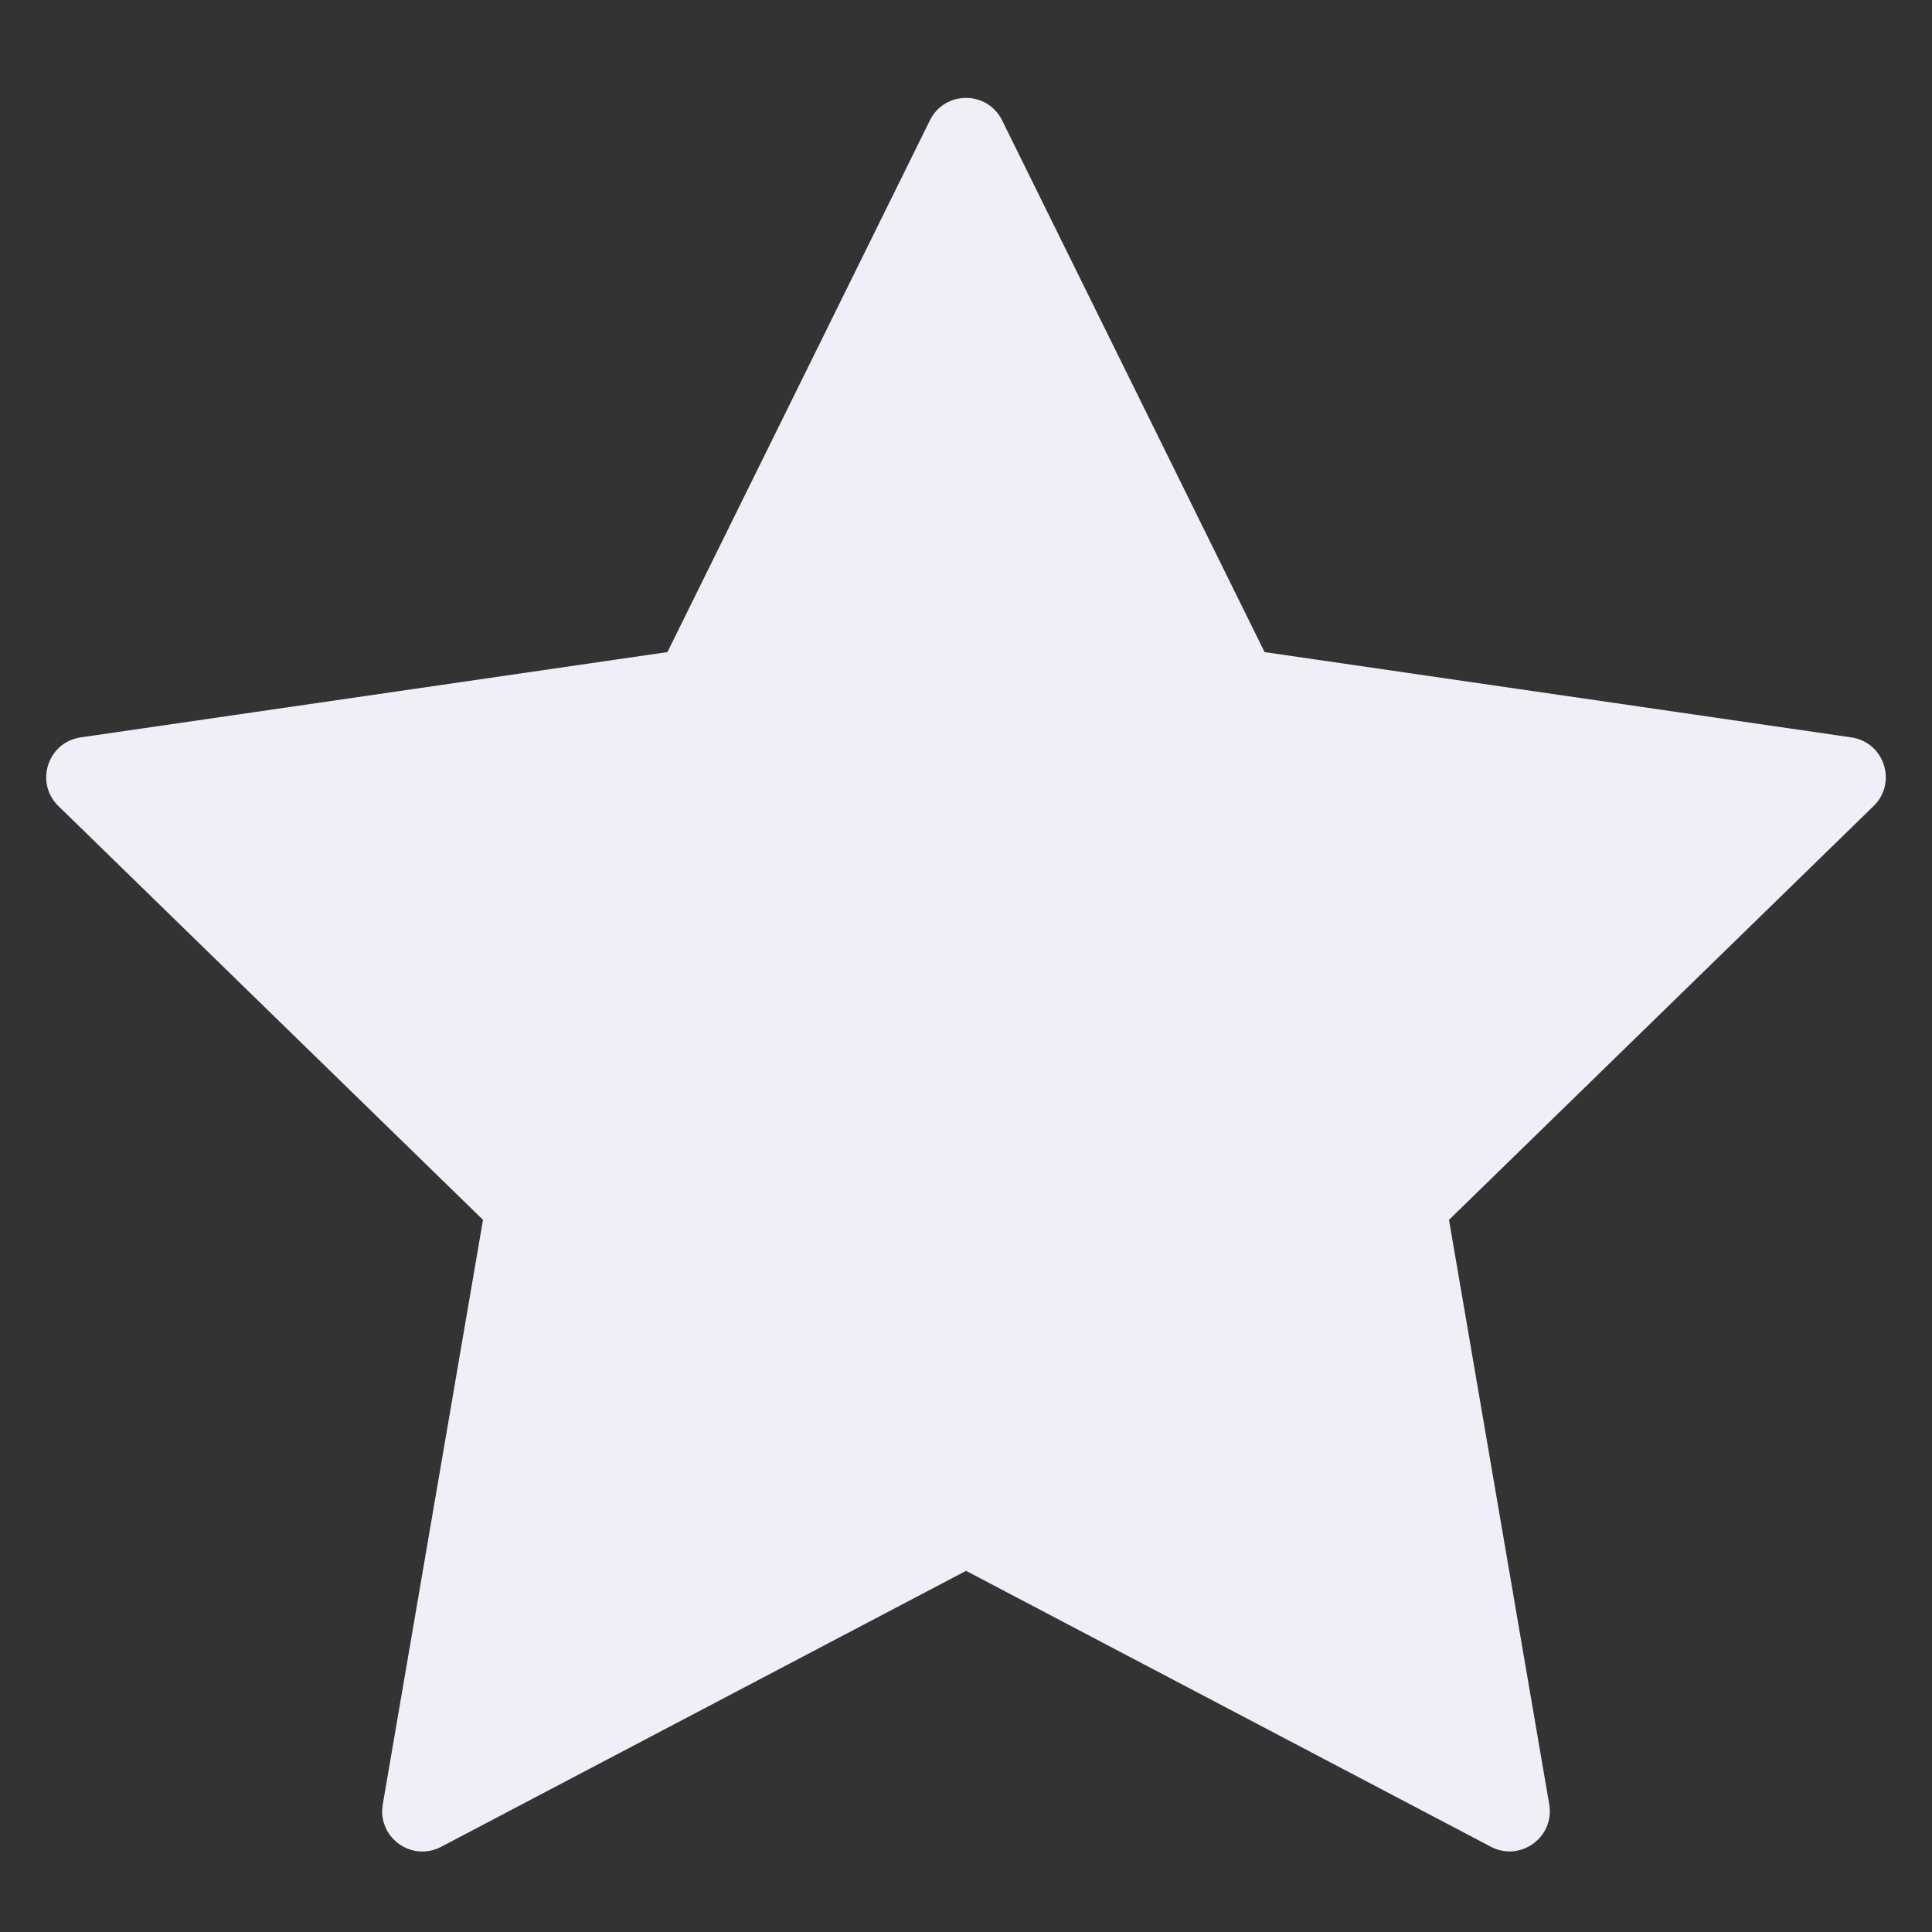 <svg height="48" viewBox="0 0 48 48" width="48" xmlns="http://www.w3.org/2000/svg"><rect x="0" y="0" width="48" height="48" fill="#333333" stroke="none"/><path d="m24.897 2.99 6.521 13.211 14.577 2.119c.82.119 1.148 1.127.554 1.706l-10.549 10.281 2.49 14.52c.14.817-.717 1.44-1.451 1.054l-13.038-6.854-13.04 6.856c-.734.387-1.591-.236-1.451-1.053l2.49-14.523-10.549-10.281c-.594-.578-.266-1.587.554-1.706l14.577-2.119 6.521-13.211c.367-.743 1.427-.743 1.794 0z" fill="#f1eef7"/></svg>